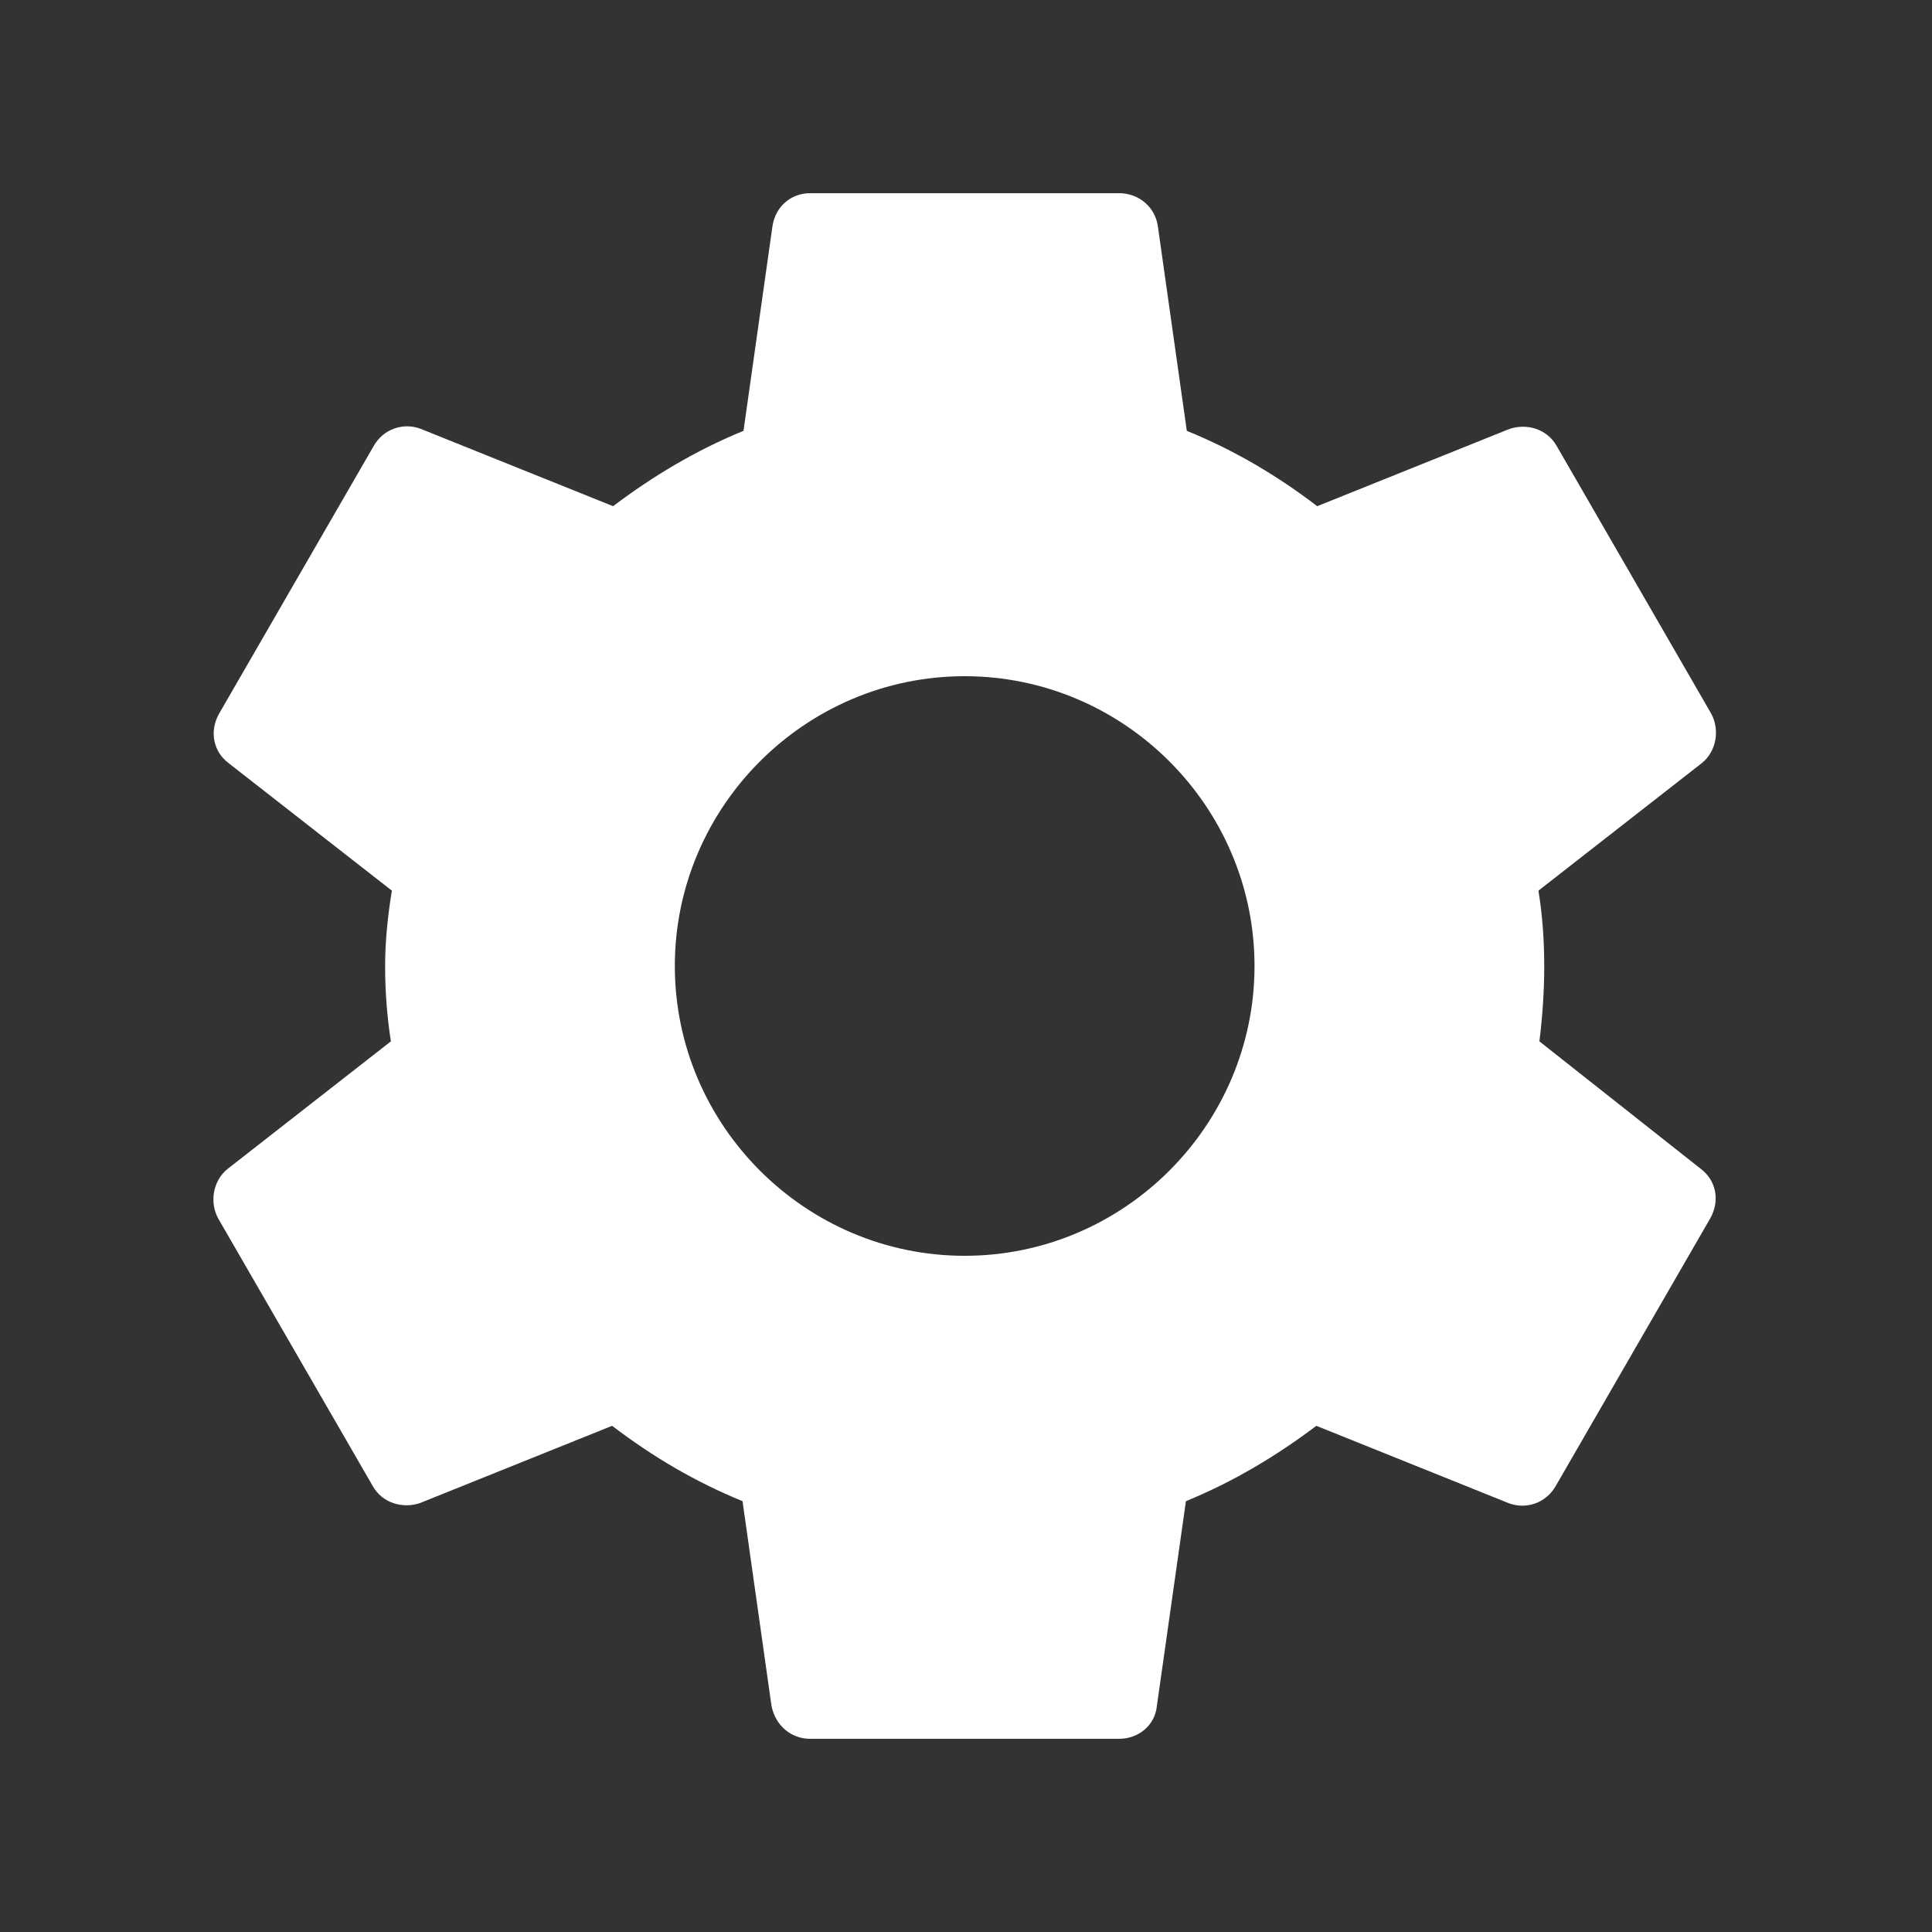 <svg width="24" height="24" viewBox="0 0 24 24" fill="none" xmlns="http://www.w3.org/2000/svg">
<rect x="0" y="0" width="24" height="24" fill="#333333" stroke="none"/>
<g id="action/settings">
<path id=" &#226;&#134;&#179;Color" fill-rule="evenodd" clip-rule="evenodd" d="M19.123 12.936C19.16 12.636 19.183 12.324 19.183 12C19.183 11.676 19.16 11.364 19.111 11.064L21.14 9.48C21.32 9.336 21.367 9.072 21.259 8.868L19.34 5.544C19.22 5.328 18.968 5.256 18.752 5.328L16.363 6.288C15.86 5.904 15.332 5.592 14.743 5.352L14.383 2.808C14.348 2.568 14.143 2.4 13.903 2.4H10.063C9.824 2.4 9.632 2.568 9.596 2.808L9.236 5.352C8.648 5.592 8.108 5.916 7.616 6.288L5.228 5.328C5.011 5.244 4.76 5.328 4.64 5.544L2.72 8.868C2.6 9.084 2.648 9.336 2.84 9.48L4.868 11.064C4.819 11.364 4.784 11.688 4.784 12C4.784 12.312 4.808 12.636 4.856 12.936L2.828 14.52C2.648 14.664 2.6 14.928 2.708 15.132L4.628 18.456C4.747 18.672 5 18.744 5.216 18.672L7.604 17.712C8.108 18.096 8.636 18.408 9.224 18.648L9.584 21.192C9.632 21.432 9.824 21.6 10.063 21.6H13.903C14.143 21.6 14.348 21.432 14.371 21.192L14.732 18.648C15.319 18.408 15.86 18.084 16.352 17.712L18.739 18.672C18.956 18.756 19.207 18.672 19.328 18.456L21.247 15.132C21.367 14.916 21.32 14.664 21.128 14.52L19.123 12.936ZM11.983 15.6C10.004 15.6 8.383 13.98 8.383 12C8.383 10.02 10.004 8.4 11.983 8.4C13.963 8.4 15.584 10.02 15.584 12C15.584 13.98 13.963 15.6 11.983 15.6Z" fill="white"/>
</g>
</svg>
